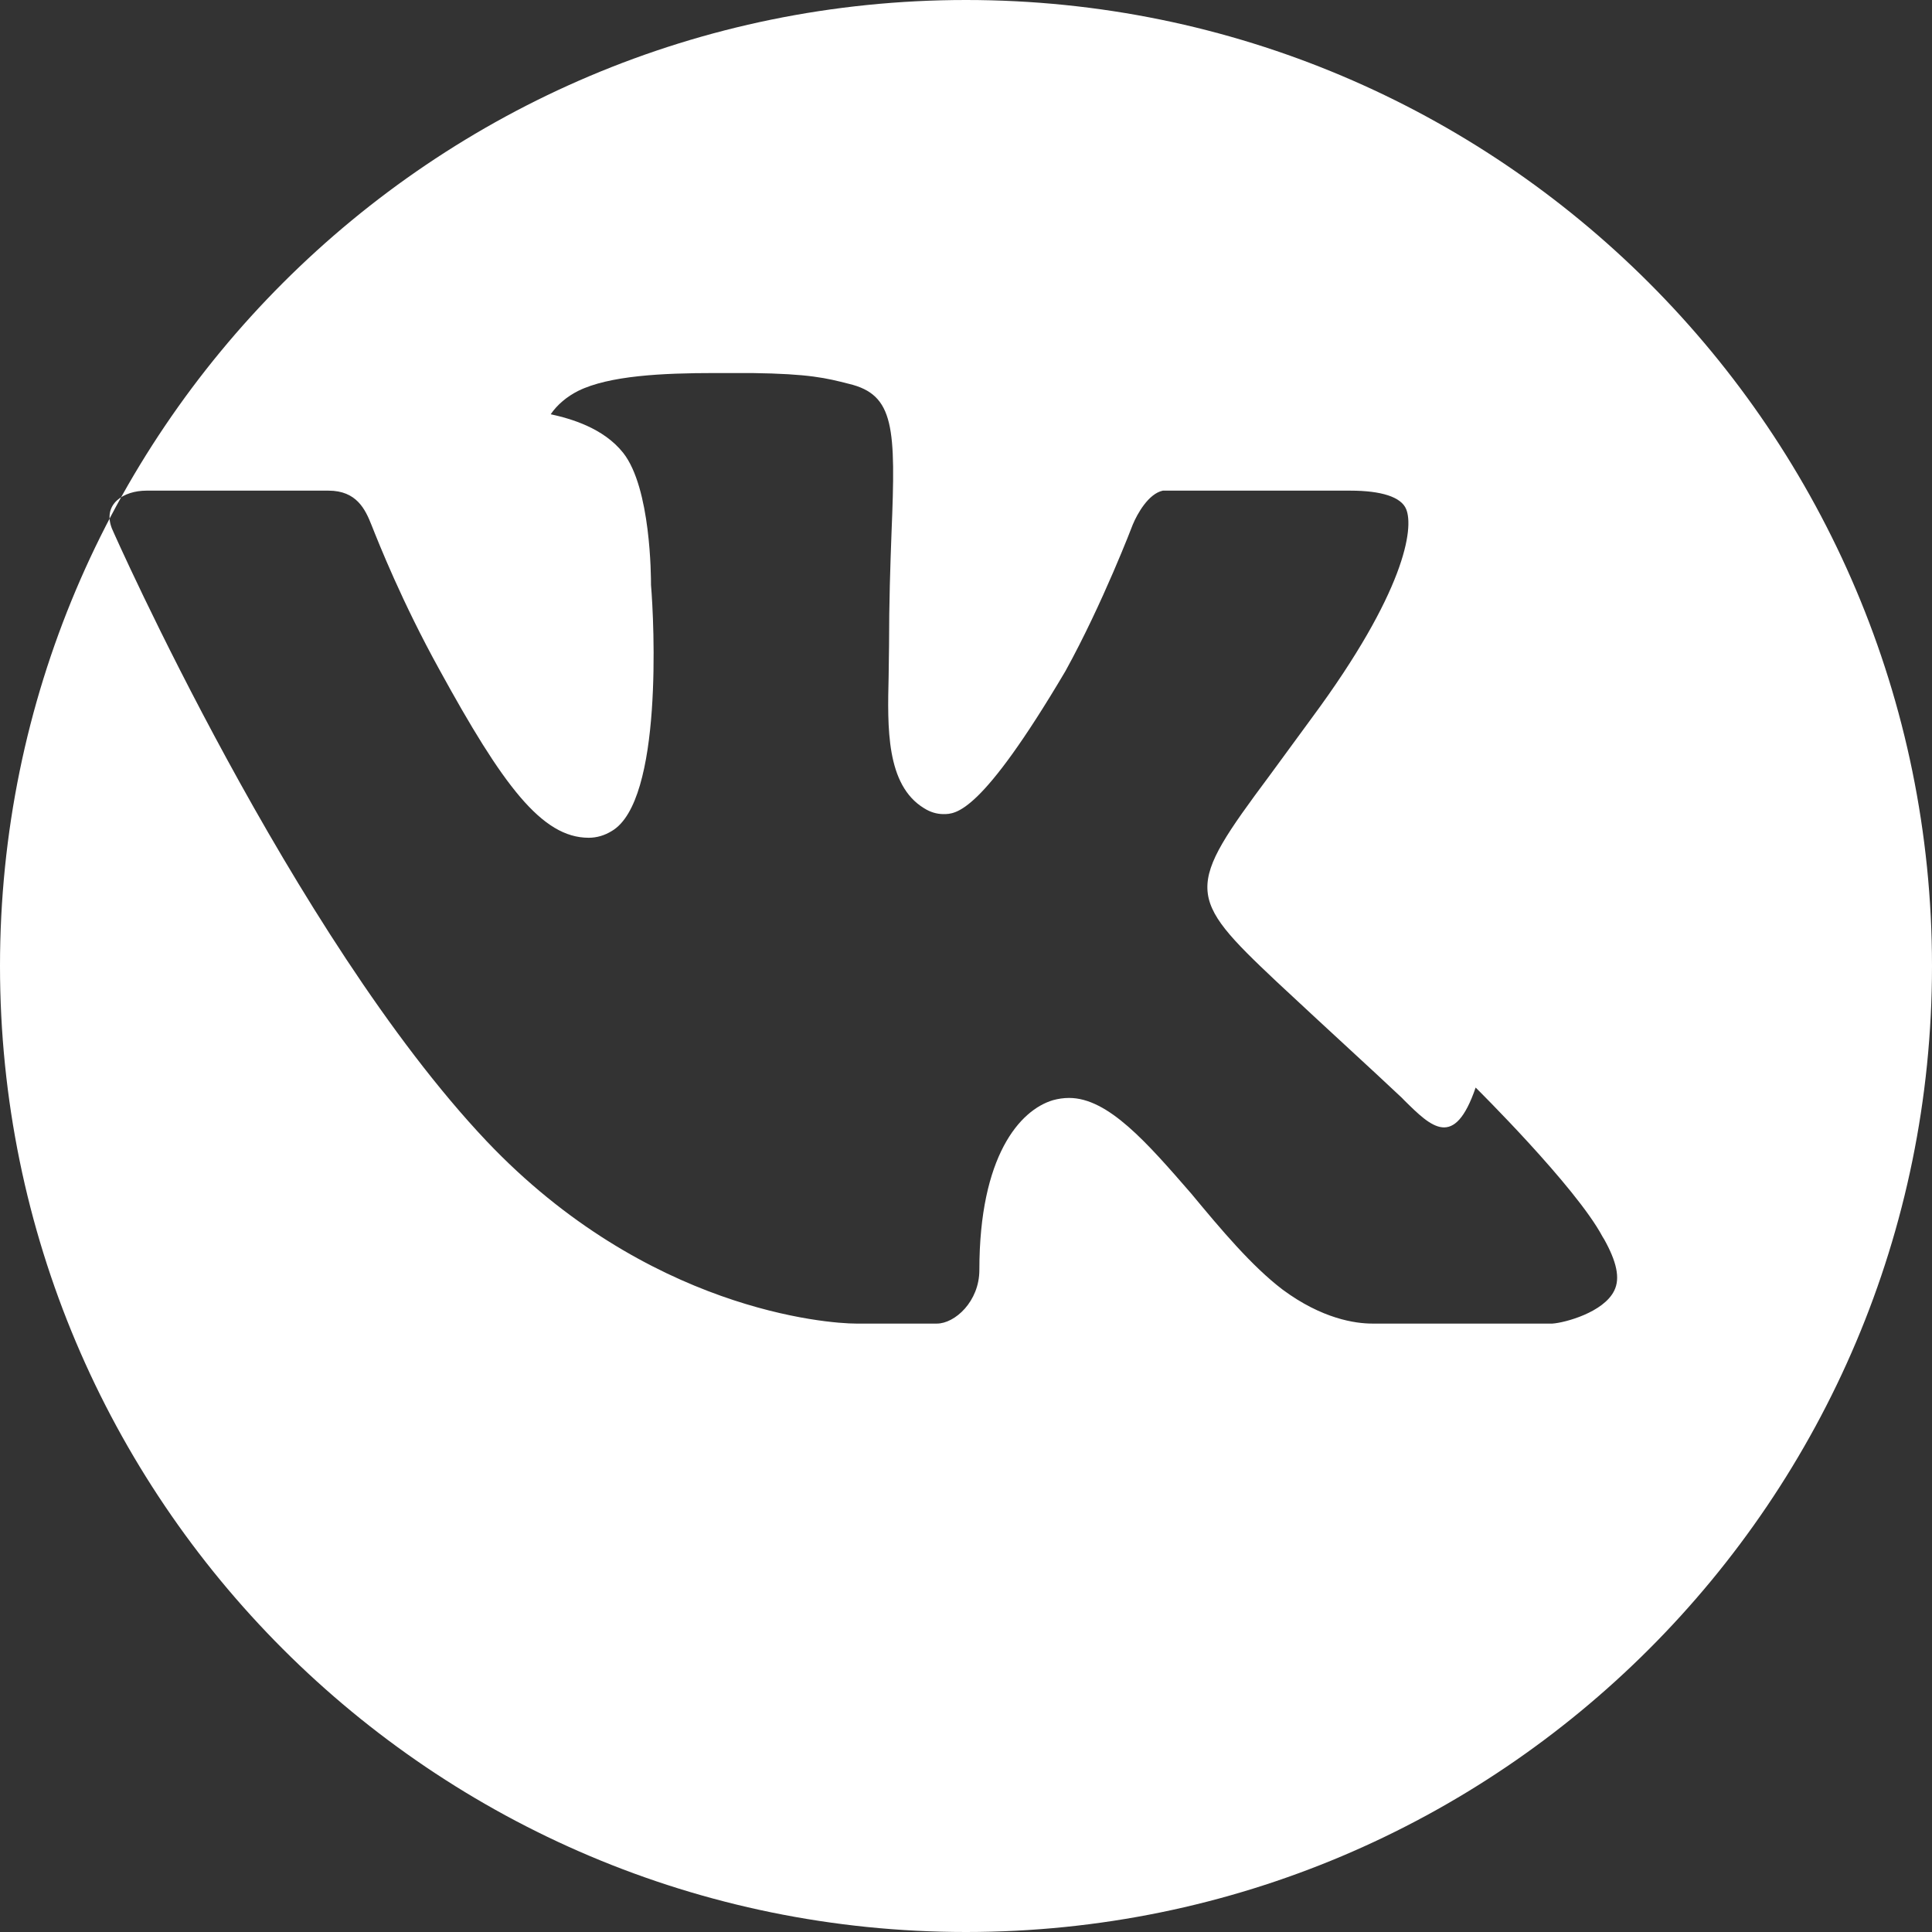 <svg width="24" height="24" viewBox="0 0 24 24" xmlns="http://www.w3.org/2000/svg">
  <rect x="0" y="0" width="24" height="24" fill="#333333" stroke="none"/>
  <path d="M12 0C5.372 0 0 5.372 0 12C0 18.628 5.372 24 12 24C18.628 24 24 18.628 24 12C24 5.372 18.628 0 12 0ZM18.331 13.51C18.331 13.51 19.576 14.74 19.907 15.362C19.917 15.376 19.922 15.389 19.928 15.396C20.079 15.667 20.131 15.877 20.052 16.034C19.92 16.302 19.443 16.431 19.286 16.442H17.045C16.838 16.442 16.424 16.384 15.933 16.02C15.549 15.728 15.167 15.272 14.798 14.827C14.248 14.194 13.766 13.639 13.281 13.639C13.213 13.639 13.145 13.649 13.08 13.667C12.669 13.79 12.166 14.36 12.166 15.776C12.166 16.169 11.86 16.442 11.639 16.442H10.633C10.284 16.442 8.039 16.279 6.043 14.174C3.631 11.622 1.412 6.619 1.39 6.565C1.271 6.261 1.534 6.095 1.82 6.095H4.081C4.43 6.095 4.538 6.328 4.615 6.522C4.705 6.749 4.993 7.476 5.457 8.316C6.244 9.752 6.73 10.407 7.313 10.407C7.414 10.407 7.511 10.378 7.6 10.323C8.236 9.95 8.126 7.725 8.087 7.267C8.087 7.169 8.086 6.061 7.741 5.625C7.496 5.316 7.089 5.2 6.841 5.146C6.923 5.026 7.042 4.927 7.182 4.856C7.568 4.666 8.227 4.634 8.882 4.634H9.341C10.055 4.644 10.263 4.696 10.545 4.768C11.113 4.903 11.128 5.315 11.075 6.612C11.06 7.016 11.044 7.478 11.044 8.027C11.044 8.142 11.039 8.266 11.039 8.399C11.024 9.034 11.005 9.751 11.479 10.04C11.553 10.087 11.635 10.113 11.72 10.113C11.875 10.113 12.185 10.113 13.235 8.337C13.699 7.497 14.072 6.516 14.072 6.516C14.127 6.384 14.266 6.133 14.445 6.095H16.775C17.155 6.095 17.406 6.172 17.468 6.325C17.566 6.561 17.453 7.353 16.299 8.914L15.77 9.636C14.727 11.037 14.727 11.129 15.858 12.194C16.59 12.877 17 13.247 17.416 13.639C17.425 13.649 17.435 13.659 17.444 13.668C17.781 14.001 18.066 14.283 18.331 13.51Z" fill="#ffffff"/>
</svg>